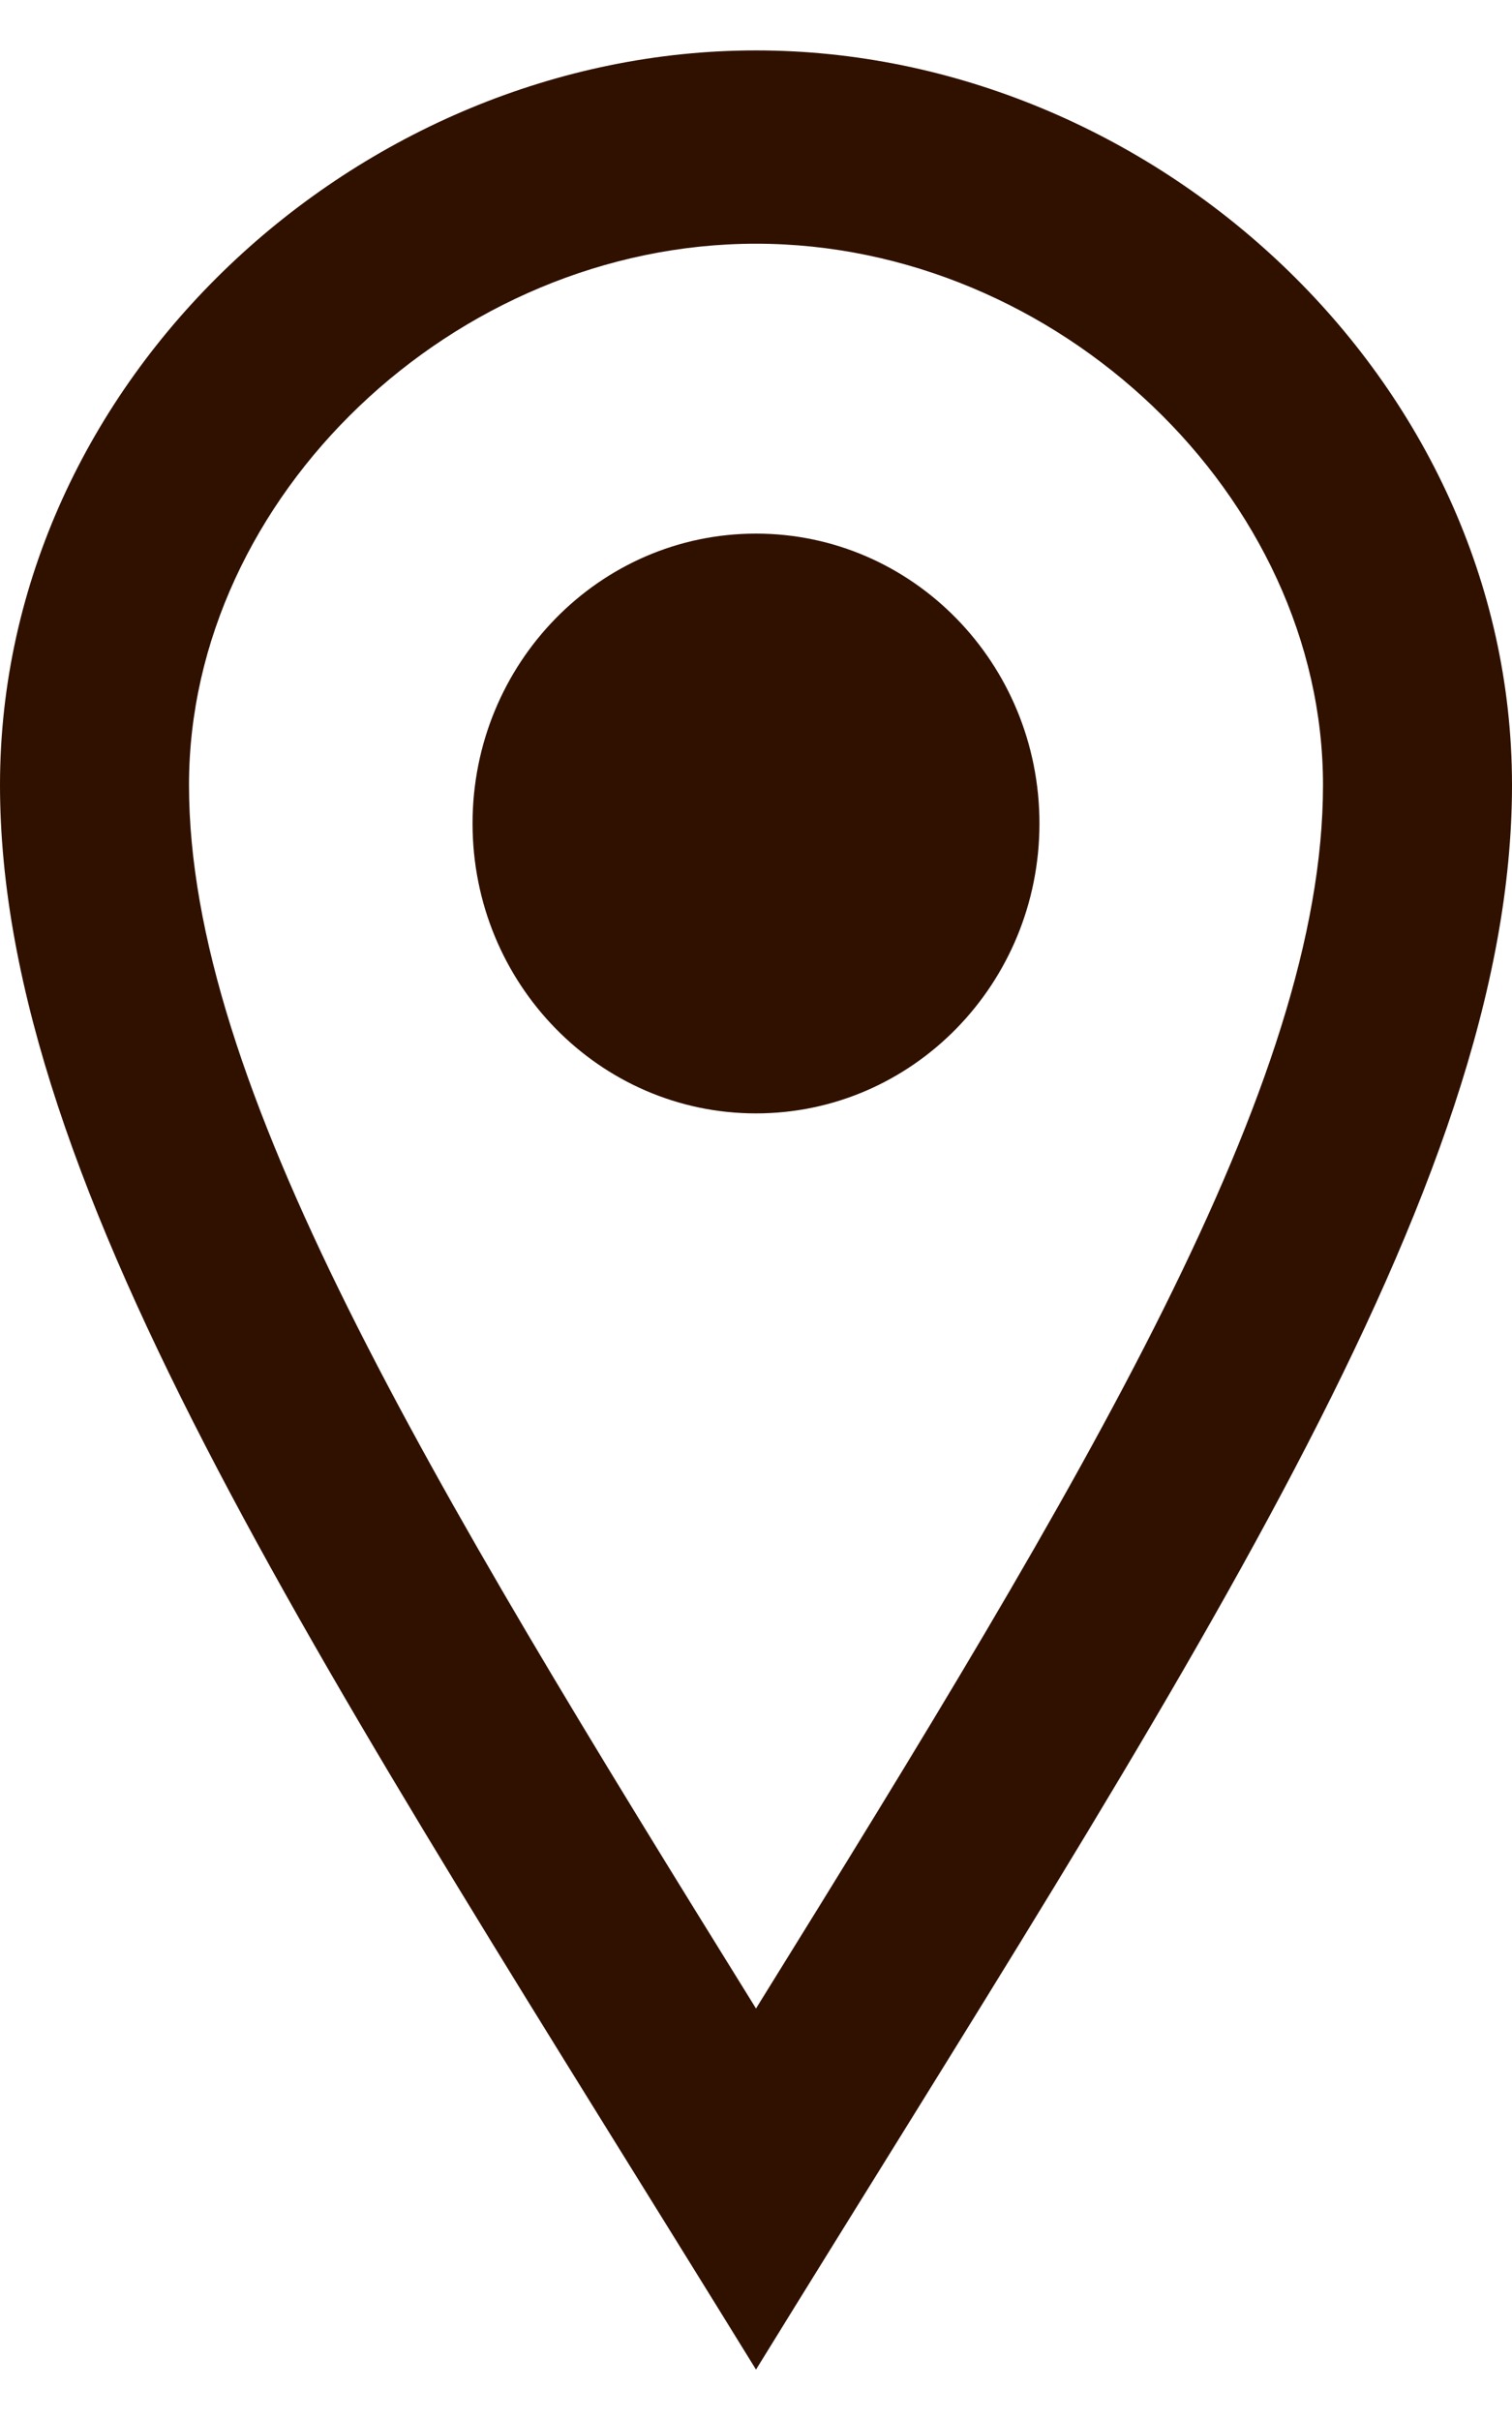 <svg width="15" height="24" viewBox="0 0 15 24" fill="none" xmlns="http://www.w3.org/2000/svg">
<path d="M7.5 2.417C10.496 2.417 13.125 4.926 13.125 7.785C13.125 10.749 10.788 14.62 7.5 19.919C4.212 14.62 1.875 10.749 1.875 7.785C1.875 4.926 4.504 2.417 7.5 2.417ZM7.5 0.5C3.564 0.5 0 3.761 0 7.785C0 11.808 3.252 16.611 7.5 23.5C11.748 16.611 15 11.808 15 7.785C15 3.761 11.437 0.5 7.5 0.5V0.5ZM7.5 11.042C5.947 11.042 4.688 9.755 4.688 8.167C4.688 6.579 5.947 5.292 7.5 5.292C9.053 5.292 10.312 6.579 10.312 8.167C10.312 9.755 9.053 11.042 7.5 11.042Z" fill="#301100"/>
</svg>

